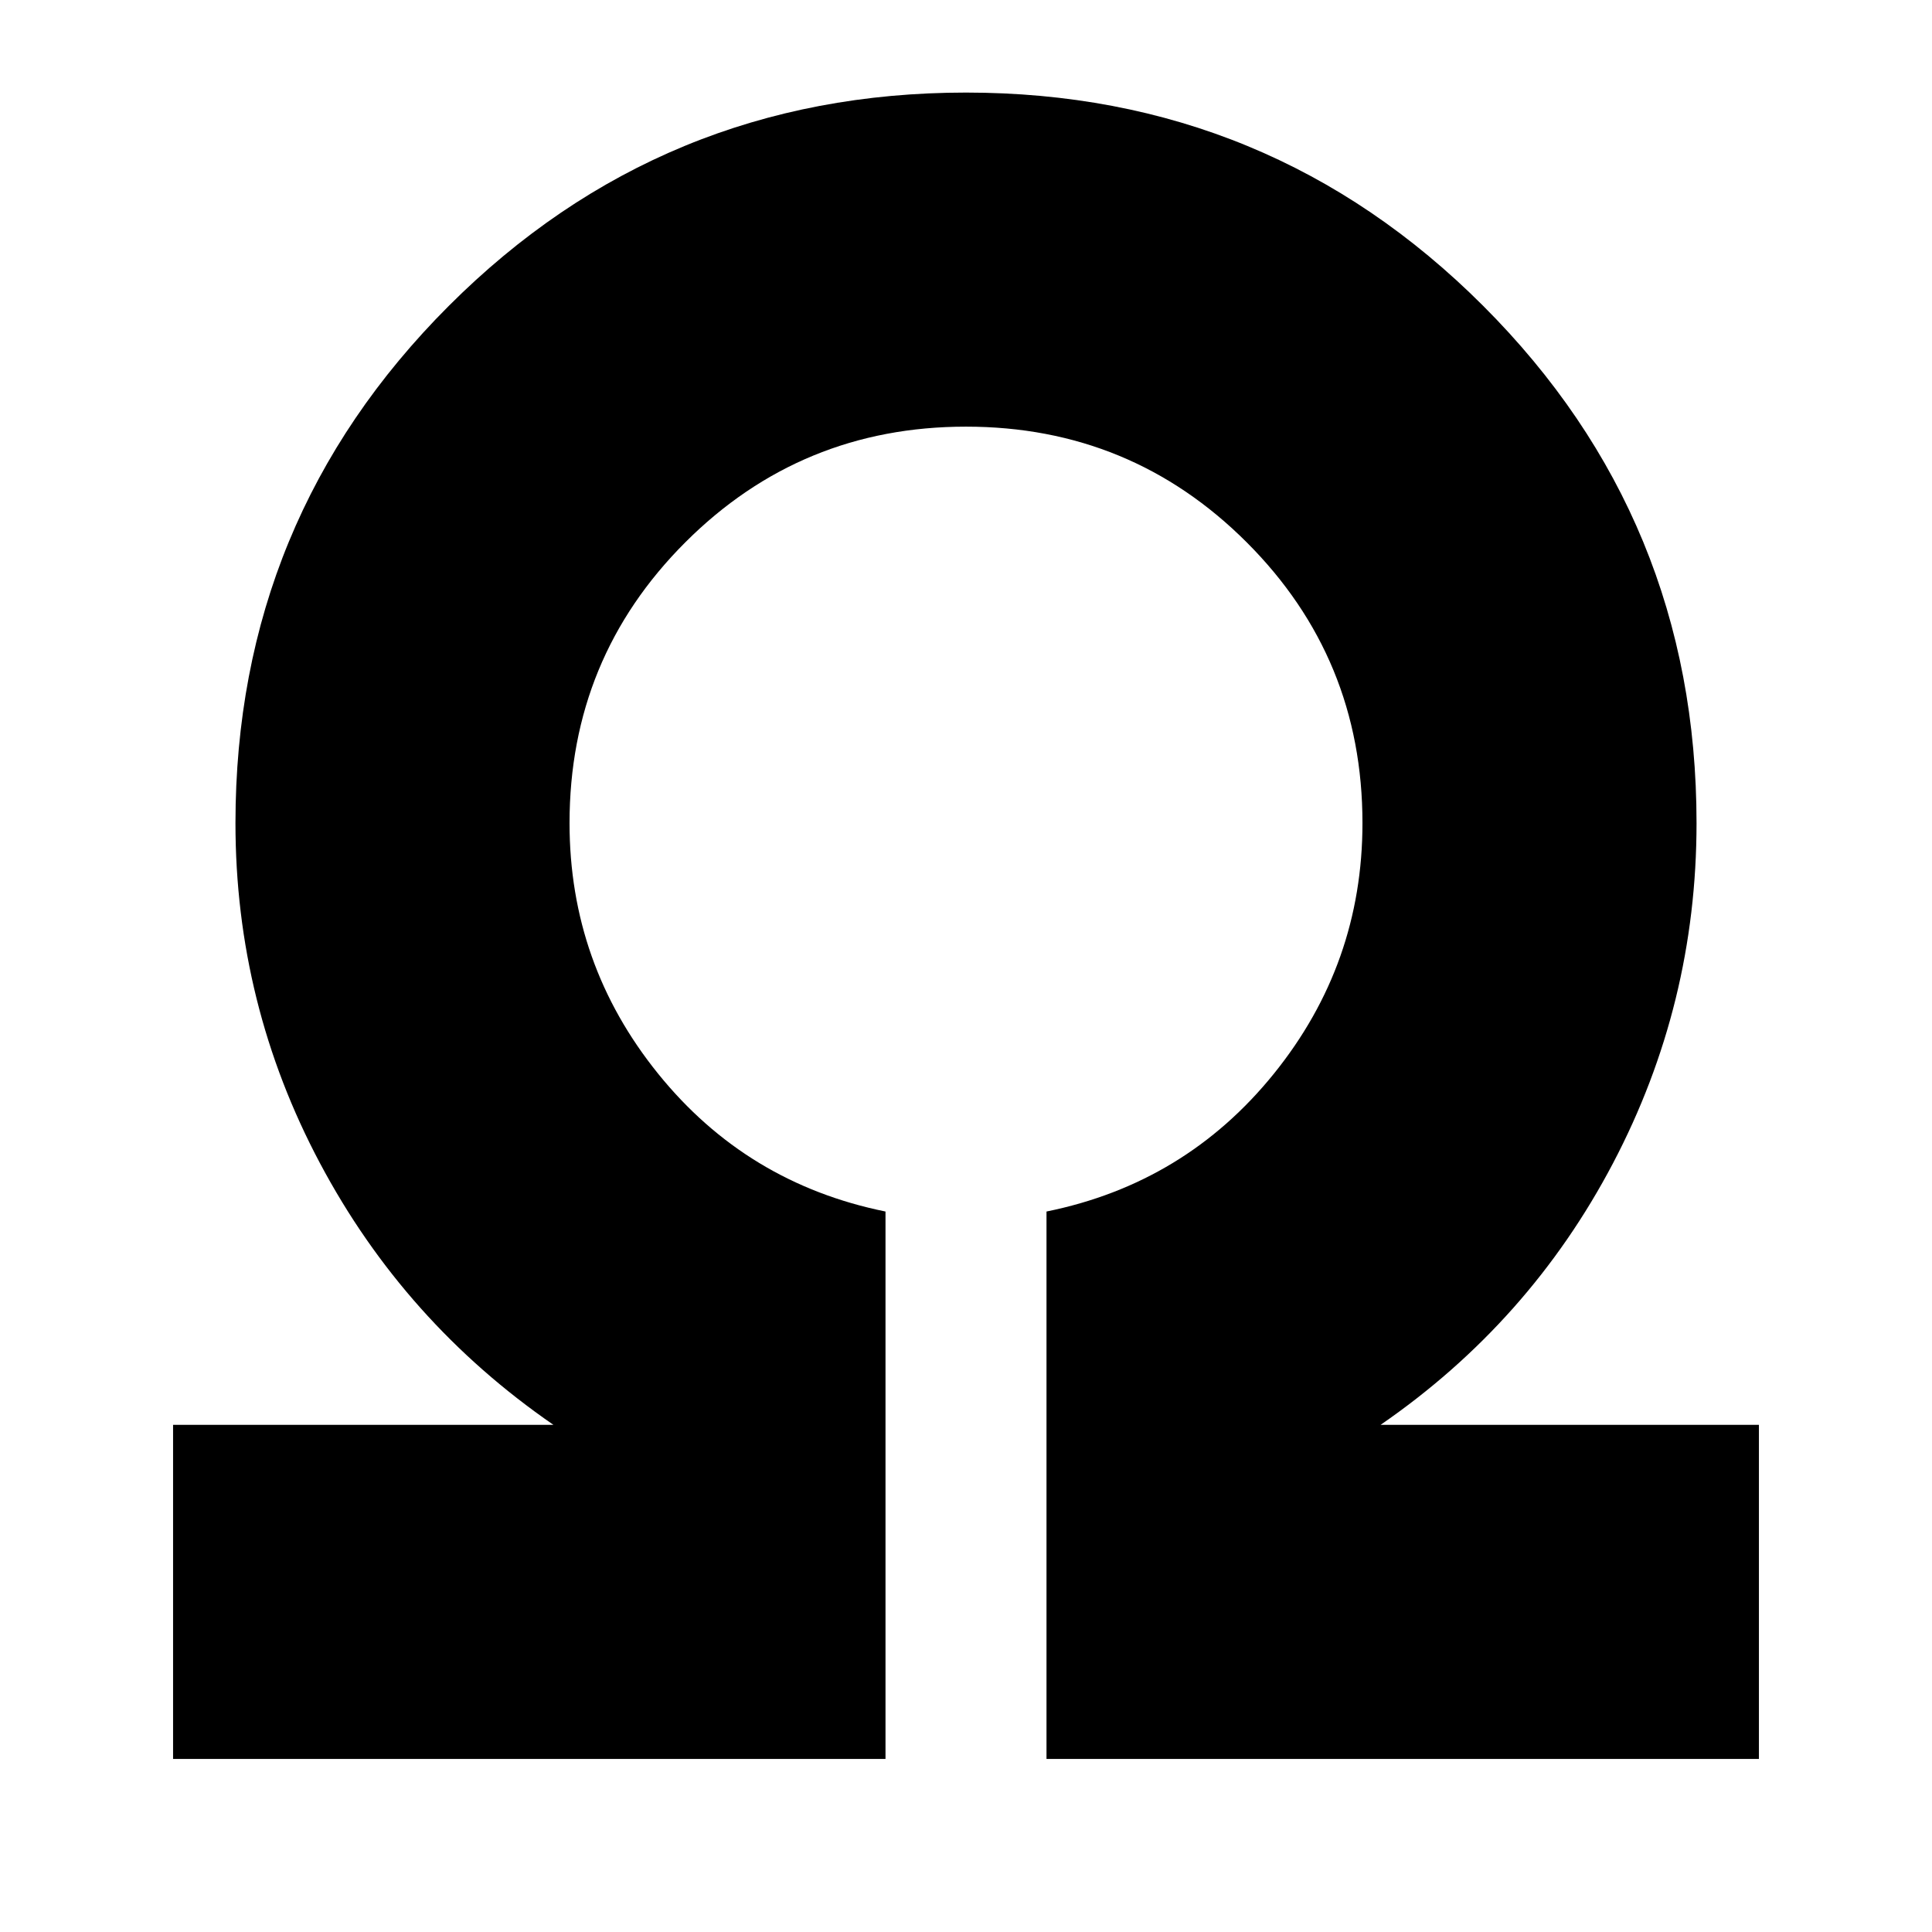 <svg xmlns="http://www.w3.org/2000/svg" height="24" viewBox="0 -960 960 960" width="24"><path d="M86-86v-166h189q-74-51-116-130t-42-169q0-151 106-257t257-106q151 0 257 106t106 257q0 90-41.5 169T686-252h188v166H520v-272q69-14 113-68.5T677-551q0-82-57.5-139.5T480-748q-82 0-139.5 57.5T283-551q0 70 44 124.5T440-358v272H86Z"/></svg>